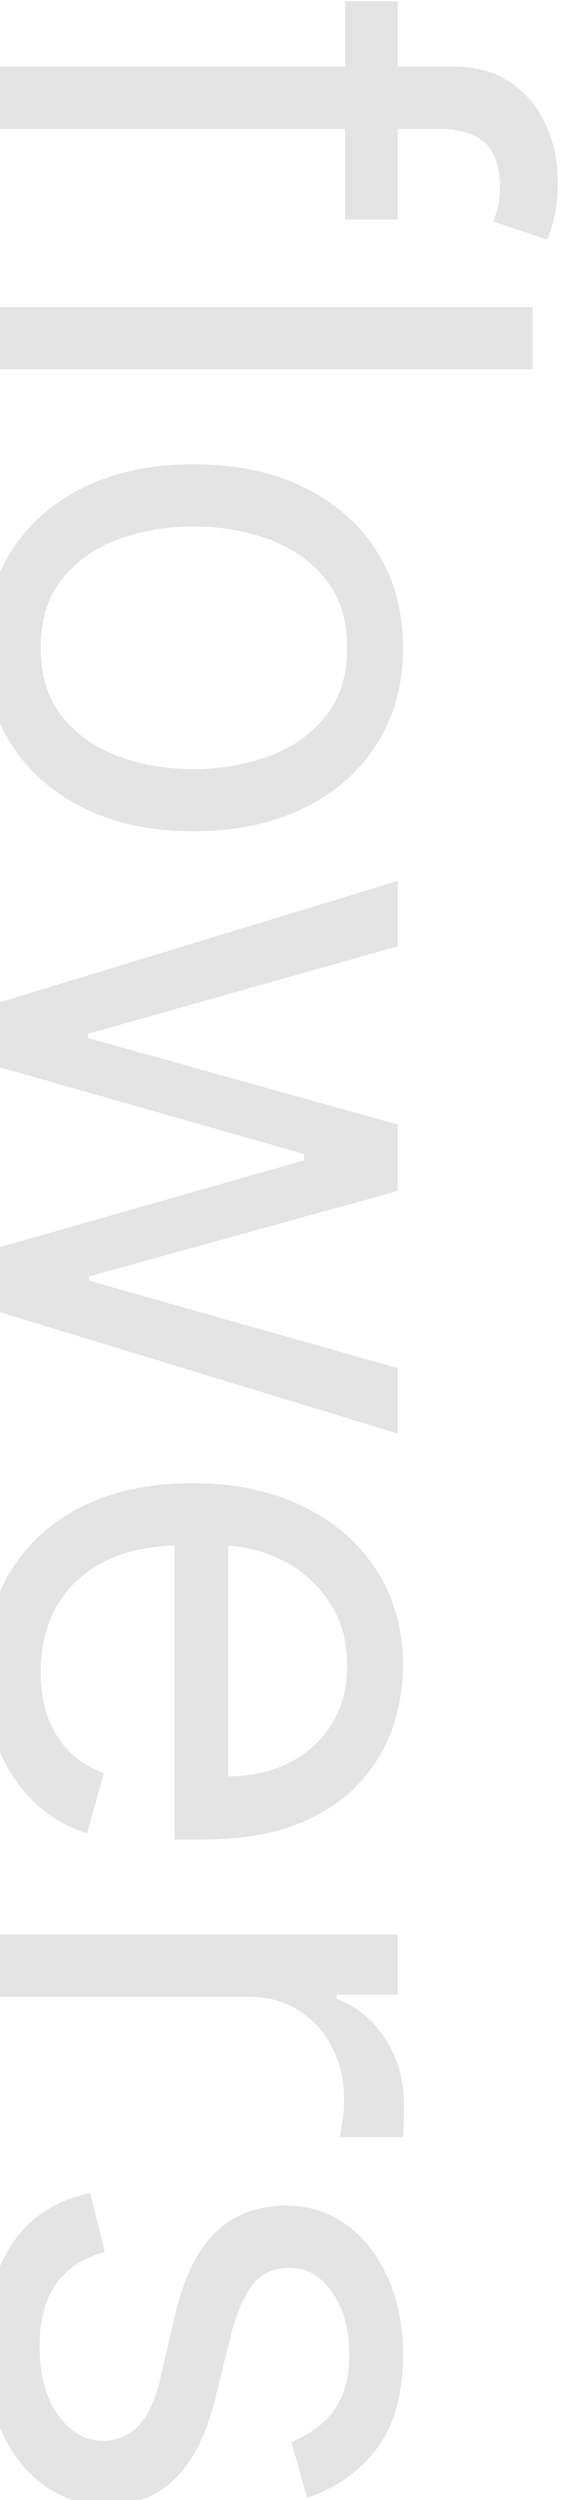 <?xml version="1.0" encoding="UTF-8" standalone="no"?>
<!-- Created with Inkscape (http://www.inkscape.org/) -->

<svg
   width="20.445mm"
   height="89.222mm"
   viewBox="0 0 20.445 89.222"
   version="1.1"
   id="svg5"
   sodipodi:docname="text_flowers.svg"
   inkscape:version="1.2.2 (b0a8486541, 2022-12-01)"
   xmlns:inkscape="http://www.inkscape.org/namespaces/inkscape"
   xmlns:sodipodi="http://sodipodi.sourceforge.net/DTD/sodipodi-0.dtd"
   xmlns="http://www.w3.org/2000/svg"
   xmlns:svg="http://www.w3.org/2000/svg">
  <sodipodi:namedview
     id="namedview9"
     pagecolor="#ffffff"
     bordercolor="#000000"
     borderopacity="0.25"
     inkscape:showpageshadow="2"
     inkscape:pageopacity="0.0"
     inkscape:pagecheckerboard="0"
     inkscape:deskcolor="#d1d1d1"
     inkscape:document-units="mm"
     showgrid="false"
     inkscape:zoom="2.508778"
     inkscape:cx="52.814558"
     inkscape:cy="292.57272"
     inkscape:window-width="1920"
     inkscape:window-height="1035"
     inkscape:window-x="0"
     inkscape:window-y="25"
     inkscape:window-maximized="1"
     inkscape:current-layer="layer1" />
  <defs
     id="defs2">
    <rect
       x="103.179"
       y="43.098"
       width="356.28"
       height="118.444"
       id="rect119" />
  </defs>
  <g
     id="layer1"
     transform="translate(-7.277,-7.01)">
    <g
       aria-label="flowers"
       transform="matrix(0,0.265,-0.265,0,42.984,-20.966)"
       id="text117"
       style="font-size:100px;white-space:pre;shape-inside:url(#rect119);display:inline">
      <path
         d="m 135.14,81.099 v 7.102 h -29.403 V 81.099 Z M 114.543,135.645 V 73.571 q 0,-4.688 2.202,-7.812 2.202,-3.125 5.717,-4.688 3.516,-1.562 7.422,-1.562 3.089,0 5.043,0.497 1.953,0.497 2.912,0.923 l -2.415,7.244 q -0.639,-0.213 -1.776,-0.533 -1.101,-0.32 -2.912,-0.32 -4.155,0 -6.001,2.095 -1.811,2.095 -1.811,6.143 V 135.645 Z"
         style="font-family:Inter;-inkscape-font-specification:Inter;fill:#e4e4e4"
         id="path963" />
      <path
         d="M 155.31,62.917 V 135.645 h -8.381 V 62.917 Z"
         style="font-family:Inter;-inkscape-font-specification:Inter;fill:#e4e4e4"
         id="path965" />
      <path
         d="m 192.81,136.781 q -7.386,0 -12.962,-3.516 -5.54,-3.516 -8.665,-9.837 -3.089,-6.321 -3.089,-14.773 0,-8.523 3.089,-14.879 3.125,-6.357 8.665,-9.872 5.575,-3.516 12.962,-3.516 7.386,0 12.926,3.516 5.575,3.516 8.665,9.872 3.125,6.357 3.125,14.879 0,8.452 -3.125,14.773 -3.089,6.321 -8.665,9.837 -5.54,3.516 -12.926,3.516 z m 0,-7.528 q 5.611,0 9.233,-2.876 3.622,-2.876 5.362,-7.564 1.74,-4.688 1.74,-10.156 0,-5.469 -1.74,-10.192 -1.74,-4.723 -5.362,-7.635 -3.622,-2.912 -9.233,-2.912 -5.611,0 -9.233,2.912 -3.622,2.912 -5.362,7.635 -1.74,4.723 -1.74,10.192 0,5.469 1.74,10.156 1.74,4.688 5.362,7.564 3.622,2.876 9.233,2.876 z"
         style="font-family:Inter;-inkscape-font-specification:Inter;fill:#e4e4e4"
         id="path967" />
      <path
         d="M 240.822,135.645 224.202,81.099 h 8.807 l 11.79,41.761 h 0.568 l 11.648,-41.761 h 8.949 l 11.506,41.619 h 0.568 l 11.79,-41.619 h 8.807 l -16.619,54.545 h -8.239 L 261.844,93.741 h -0.852 L 249.06,135.645 Z"
         style="font-family:Inter;-inkscape-font-specification:Inter;fill:#e4e4e4"
         id="path969" />
      <path
         d="m 330.737,136.781 q -7.884,0 -13.601,-3.48 -5.682,-3.516 -8.771,-9.801 -3.054,-6.321 -3.054,-14.702 0,-8.381 3.054,-14.773 3.089,-6.428 8.594,-10.014 5.54,-3.622 12.926,-3.622 4.261,0 8.416,1.42 4.155,1.42 7.564,4.616 3.409,3.161 5.433,8.381 2.024,5.22 2.024,12.855 v 3.551 h -42.045 v -7.244 h 33.523 q 0,-4.616 -1.847,-8.239 -1.811,-3.622 -5.185,-5.717 -3.338,-2.095 -7.884,-2.095 -5.007,0 -8.665,2.486 -3.622,2.45 -5.575,6.392 -1.953,3.942 -1.953,8.452 v 4.83 q 0,6.179 2.131,10.476 2.166,4.261 6.001,6.499 3.835,2.202 8.913,2.202 3.303,0 5.966,-0.923 2.699,-0.959 4.652,-2.841 1.953,-1.918 3.018,-4.759 l 8.097,2.273 q -1.278,4.119 -4.297,7.244 -3.018,3.089 -7.457,4.83 -4.439,1.705 -9.979,1.705 z"
         style="font-family:Inter;-inkscape-font-specification:Inter;fill:#e4e4e4"
         id="path971" />
      <path
         d="M 366.106,135.645 V 81.099 h 8.097 v 8.239 h 0.568 q 1.491,-4.048 5.398,-6.57 3.906,-2.521 8.807,-2.521 0.923,0 2.308,0.036 1.385,0.036 2.095,0.107 v 8.523 q -0.426,-0.107 -1.953,-0.32 -1.491,-0.249 -3.161,-0.249 -3.977,0 -7.102,1.669 -3.089,1.634 -4.901,4.545 -1.776,2.876 -1.776,6.57 v 34.517 z"
         style="font-family:Inter;-inkscape-font-specification:Inter;fill:#e4e4e4"
         id="path973" />
      <path
         d="m 441.958,93.315 -7.528,2.131 q -0.71,-1.882 -2.095,-3.658 -1.349,-1.811 -3.693,-2.983 -2.344,-1.172 -6.001,-1.172 -5.007,0 -8.345,2.308 -3.303,2.273 -3.303,5.788 0,3.125 2.273,4.936 2.273,1.811 7.102,3.018 l 8.097,1.989 q 7.315,1.776 10.902,5.433 3.587,3.622 3.587,9.339 0,4.688 -2.699,8.381 -2.663,3.693 -7.457,5.824 -4.794,2.131 -11.151,2.131 -8.345,0 -13.814,-3.622 -5.469,-3.622 -6.925,-10.582 l 7.955,-1.989 q 1.136,4.403 4.297,6.605 3.196,2.202 8.345,2.202 5.859,0 9.304,-2.486 3.48,-2.521 3.48,-6.037 0,-2.841 -1.989,-4.759 -1.989,-1.953 -6.108,-2.912 l -9.091,-2.131 q -7.493,-1.776 -11.009,-5.504 -3.48,-3.764 -3.48,-9.411 0,-4.616 2.592,-8.168 2.628,-3.551 7.138,-5.575 4.545,-2.024 10.298,-2.024 8.097,0 12.713,3.551 4.652,3.551 6.605,9.375 z"
         style="font-family:Inter;-inkscape-font-specification:Inter;fill:#e4e4e4"
         id="path975" />
    </g>
  </g>
</svg>
